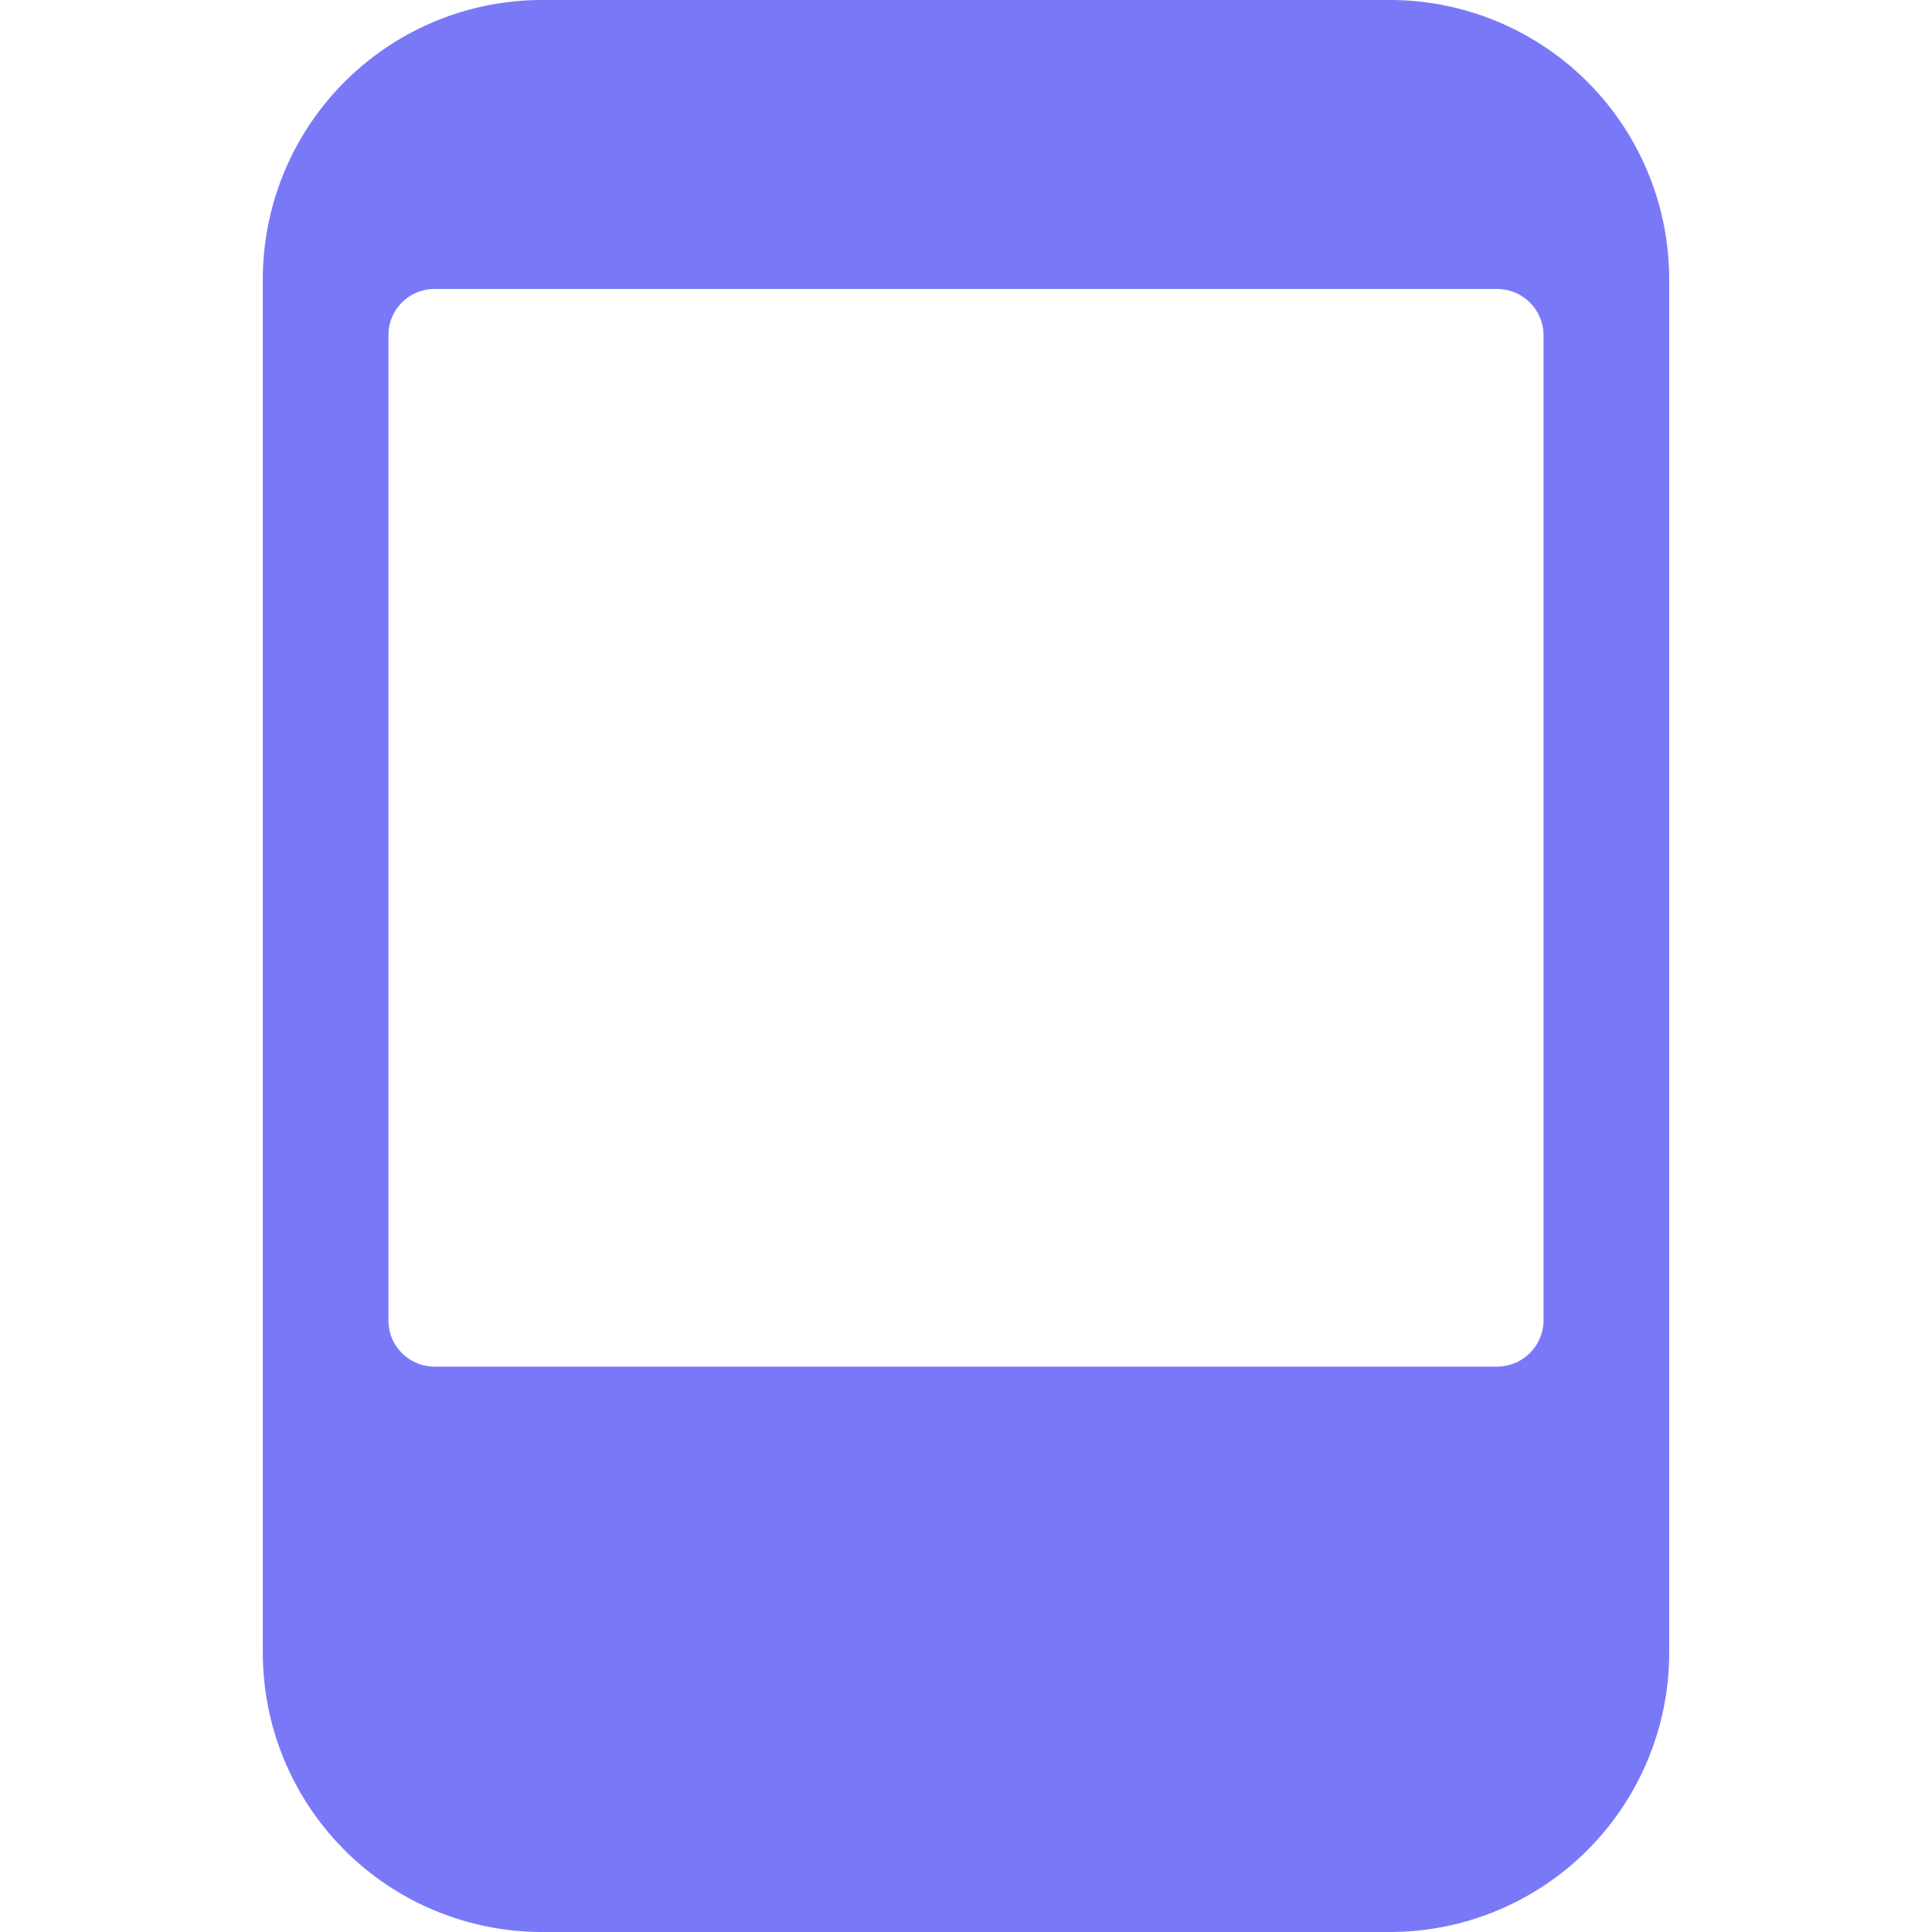 <?xml version="1.0" standalone="no"?><!DOCTYPE svg PUBLIC "-//W3C//DTD SVG 1.1//EN" "http://www.w3.org/Graphics/SVG/1.1/DTD/svg11.dtd"><svg t="1603331055468" class="icon" viewBox="0 0 1024 1024" version="1.1" xmlns="http://www.w3.org/2000/svg" p-id="9778" xmlns:xlink="http://www.w3.org/1999/xlink" width="64" height="64"><defs><style type="text/css"></style></defs><path d="M736.867 0H287.133A148.062 148.062 0 0 0 139.293 147.84v728.321a148.062 148.062 0 0 0 147.84 147.84h449.734a148.062 148.062 0 0 0 147.84-147.84V147.84A148.062 148.062 0 0 0 736.867 0z m56.605 724.325H230.528A24.418 24.418 0 0 1 205.888 699.685V177.585a24.418 24.418 0 0 1 24.64-24.418h562.945A24.64 24.64 0 0 1 818.112 177.585v522.1a24.64 24.64 0 0 1-24.64 24.64z" p-id="9779" fill="#7979F8"></path><path d="M507.782 858.624m-49.058 0a49.058 49.058 0 1 0 98.116 0 49.058 49.058 0 1 0-98.116 0Z" p-id="9780" fill="#7979F8"></path></svg>